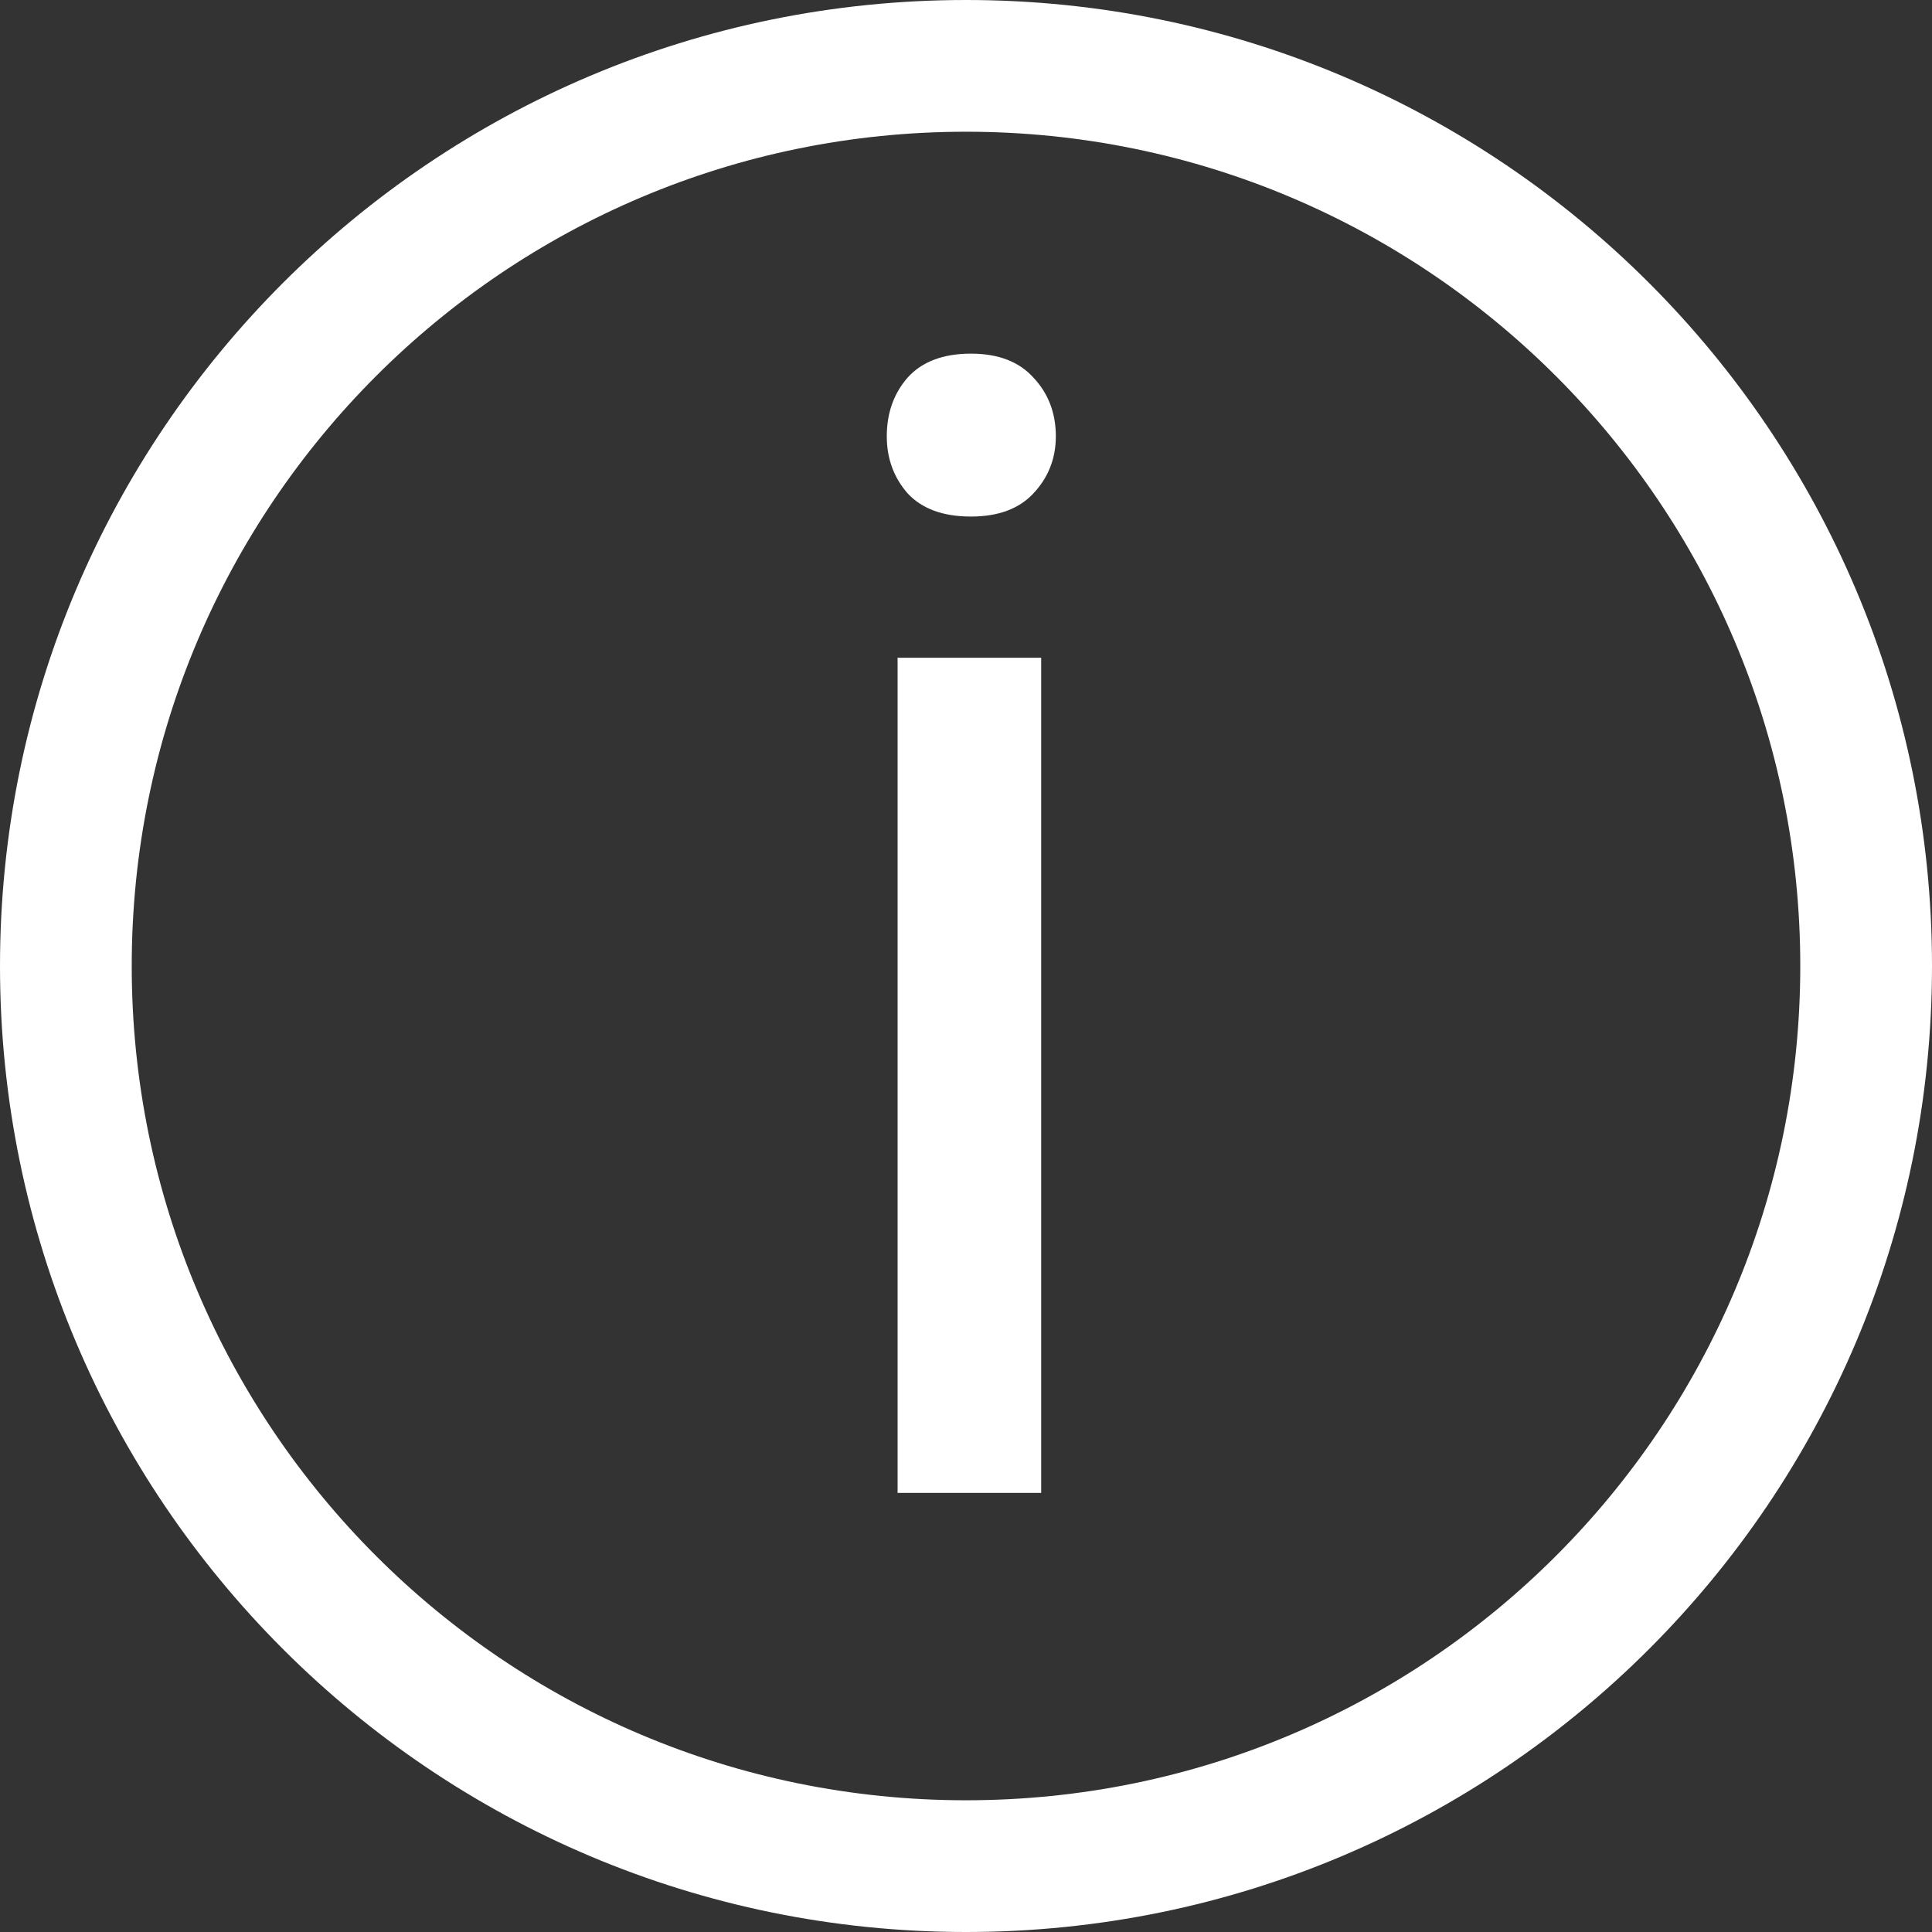 <svg width="22" height="22" viewBox="0 0 22 22" fill="none" xmlns="http://www.w3.org/2000/svg">
<rect x="0" y="0" width="22" height="22" fill="#333333" stroke="none"/>
<path fill-rule="evenodd" clip-rule="evenodd" d="M20.5 11C20.5 16.247 16.247 20.5 11 20.5C5.753 20.5 1.5 16.247 1.5 11C1.5 5.753 5.753 1.5 11 1.5C16.247 1.5 20.5 5.753 20.5 11ZM22 11C22 17.075 17.075 22 11 22C4.925 22 0 17.075 0 11C0 4.925 4.925 0 11 0C17.075 0 22 4.925 22 11ZM11.856 17V7.49H10.221V17H11.856ZM10.335 4.3C10.177 4.481 10.098 4.704 10.098 4.968C10.098 5.22 10.177 5.437 10.335 5.618C10.499 5.794 10.74 5.882 11.056 5.882C11.367 5.882 11.604 5.794 11.768 5.618C11.938 5.437 12.023 5.22 12.023 4.968C12.023 4.704 11.938 4.481 11.768 4.3C11.604 4.118 11.367 4.027 11.056 4.027C10.74 4.027 10.499 4.118 10.335 4.3Z" fill="white"/>
</svg>
